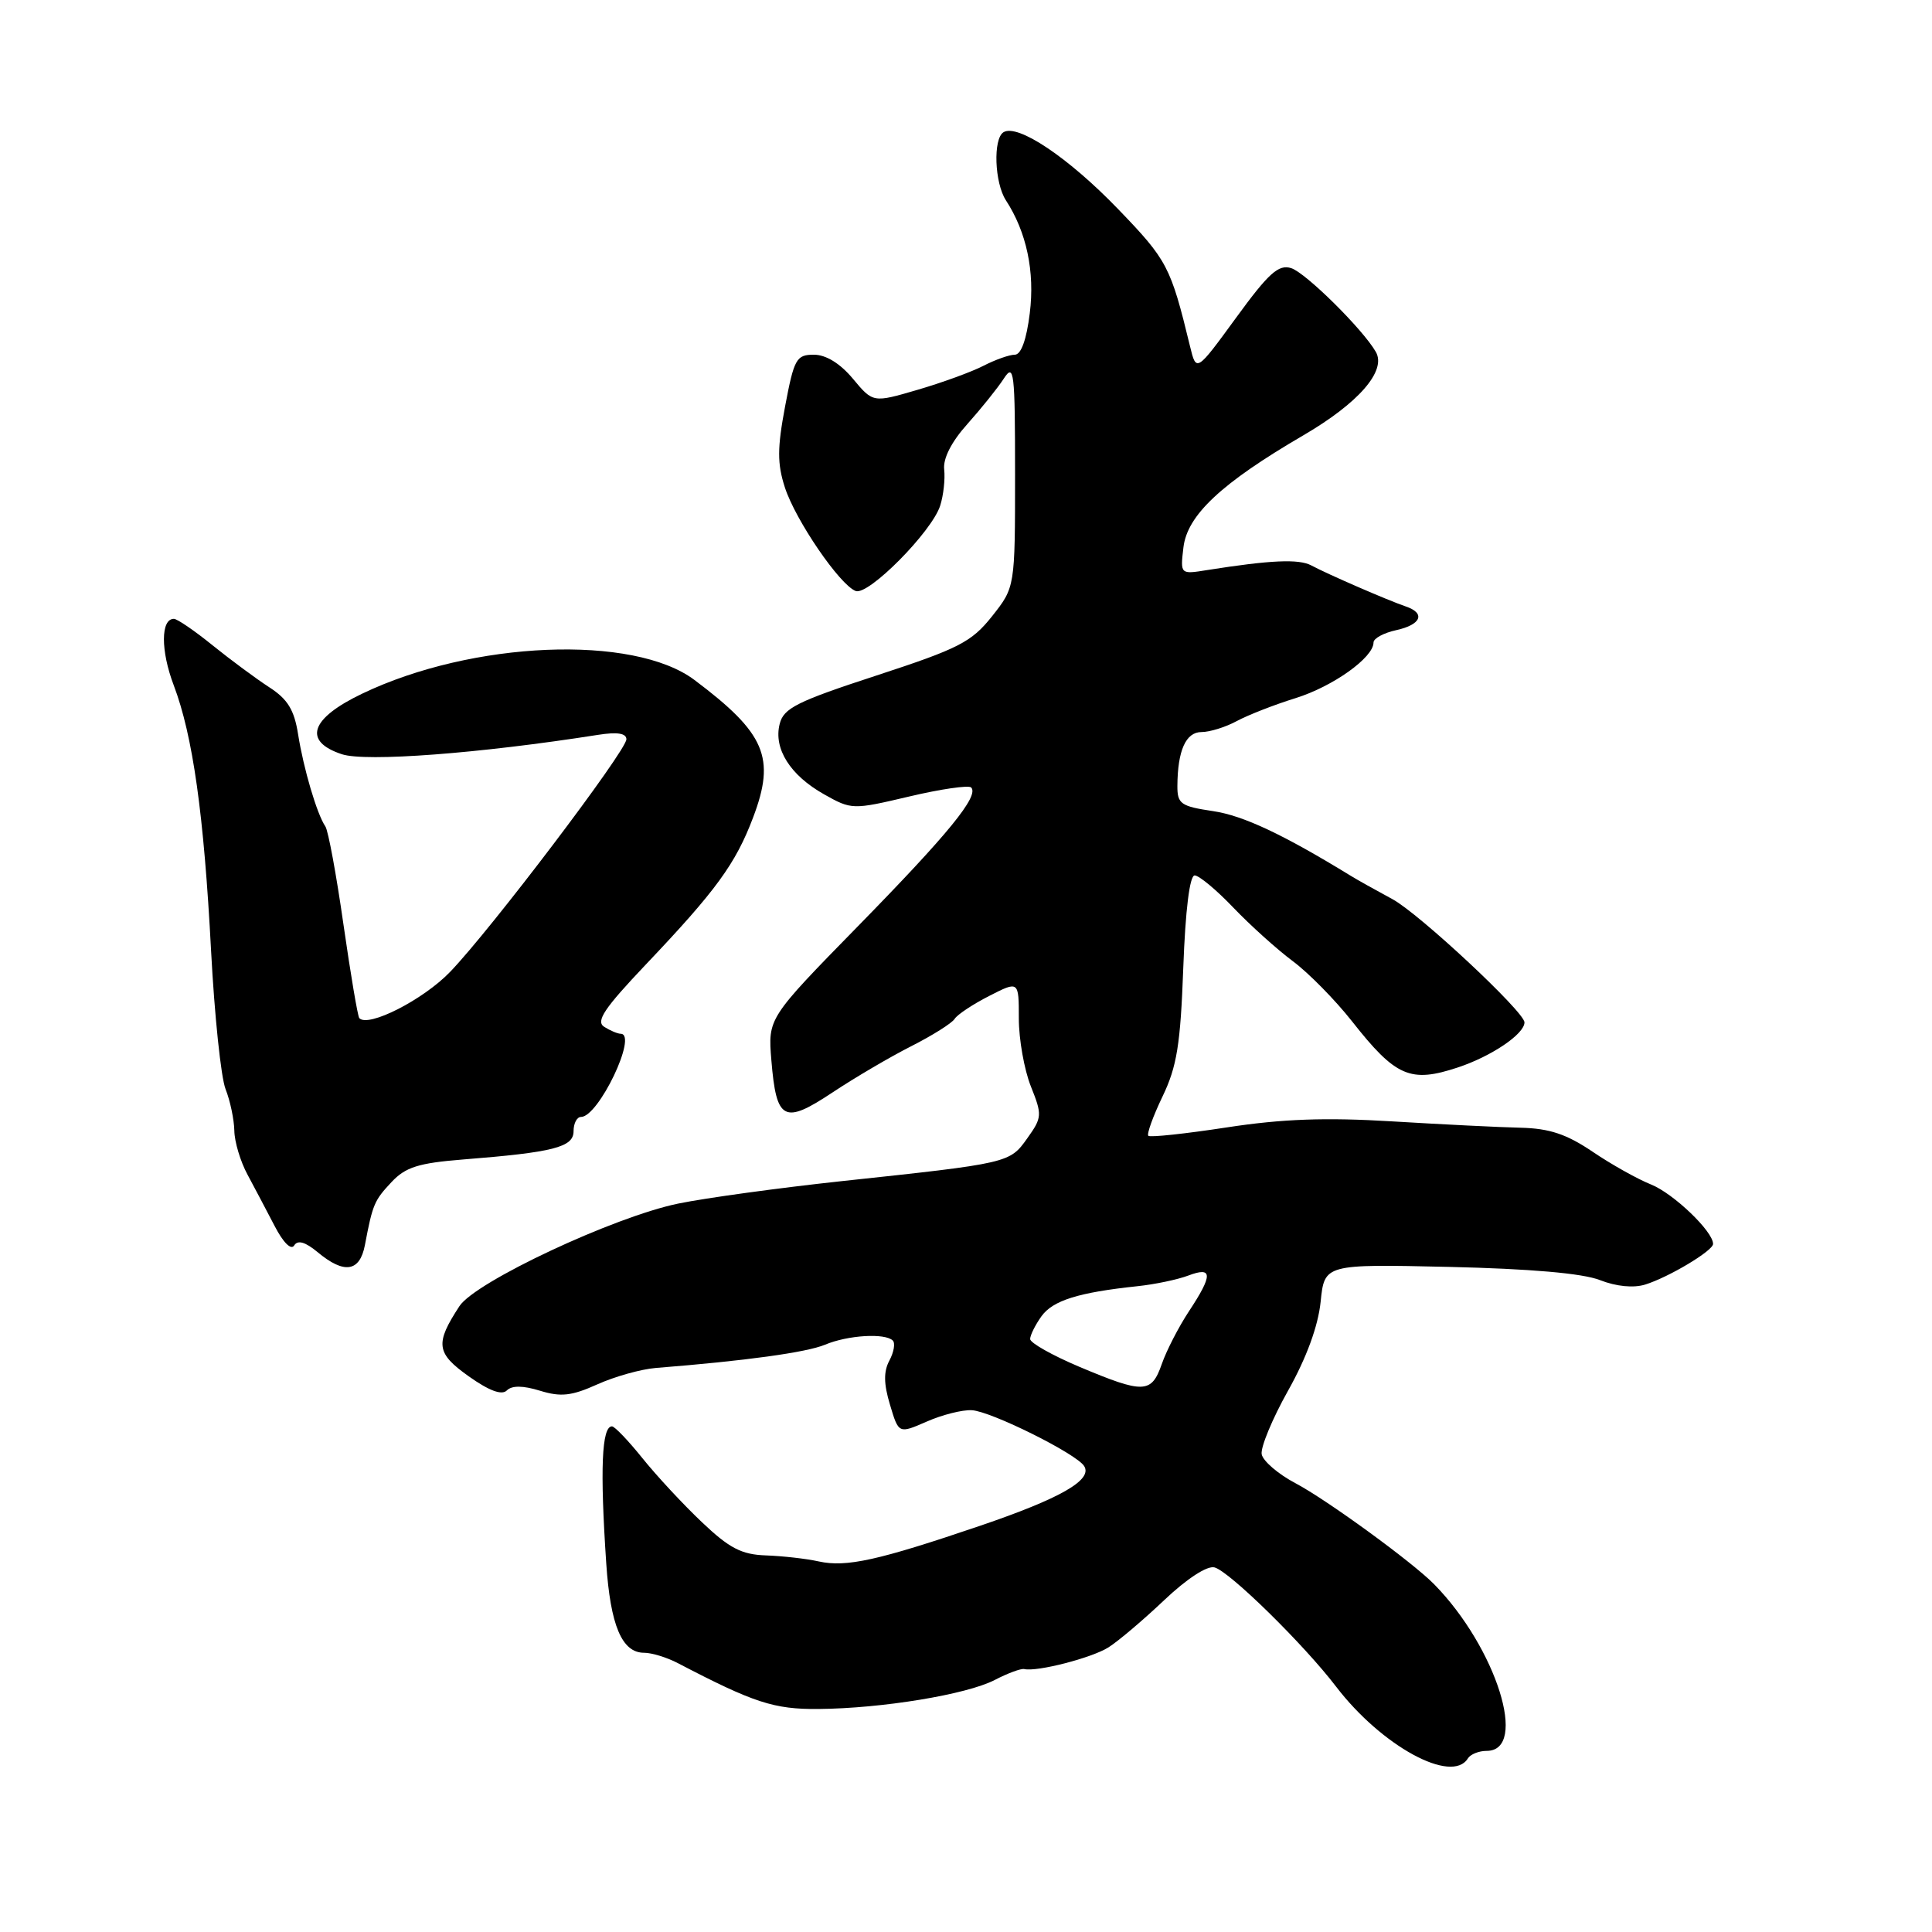 <?xml version="1.0" encoding="UTF-8" standalone="no"?>
<!DOCTYPE svg PUBLIC "-//W3C//DTD SVG 1.1//EN" "http://www.w3.org/Graphics/SVG/1.1/DTD/svg11.dtd" >
<svg xmlns="http://www.w3.org/2000/svg" xmlns:xlink="http://www.w3.org/1999/xlink" version="1.1" viewBox="0 0 256 256">
 <g >
 <path fill="currentColor"
d=" M 194.50 233.00 C 194.84 232.45 195.96 232.00 196.99 232.00 C 202.58 232.00 198.27 218.32 190.04 209.93 C 187.18 207.01 175.83 198.74 171.65 196.53 C 169.37 195.33 167.36 193.60 167.18 192.70 C 167.01 191.80 168.58 188.01 170.67 184.28 C 173.12 179.92 174.66 175.71 174.99 172.50 C 175.50 167.50 175.50 167.50 192.00 167.87 C 202.78 168.12 209.71 168.72 212.00 169.62 C 214.17 170.47 216.45 170.69 218.00 170.21 C 221.12 169.24 226.99 165.73 226.99 164.83 C 227.01 163.18 221.74 158.14 218.77 156.95 C 216.97 156.23 213.47 154.27 211.00 152.59 C 207.58 150.28 205.30 149.52 201.50 149.43 C 198.75 149.37 191.10 148.99 184.50 148.59 C 175.64 148.05 169.90 148.26 162.54 149.39 C 157.06 150.23 152.39 150.73 152.16 150.50 C 151.93 150.27 152.78 147.92 154.04 145.29 C 155.95 141.33 156.42 138.38 156.79 128.25 C 157.07 120.57 157.64 116.00 158.30 116.00 C 158.88 116.00 161.19 117.92 163.43 120.27 C 165.67 122.61 169.21 125.80 171.29 127.35 C 173.38 128.90 176.91 132.49 179.15 135.33 C 184.94 142.69 186.88 143.53 193.18 141.44 C 197.64 139.96 202.00 137.01 202.00 135.47 C 202.00 134.08 188.03 121.04 184.50 119.14 C 182.30 117.95 179.82 116.57 179.00 116.06 C 170.01 110.55 164.73 108.07 160.75 107.48 C 156.46 106.84 156.00 106.52 156.01 104.14 C 156.04 99.44 157.13 97.00 159.21 97.00 C 160.30 97.00 162.39 96.35 163.85 95.56 C 165.31 94.77 168.82 93.39 171.66 92.51 C 176.63 90.96 182.00 87.13 182.00 85.13 C 182.00 84.59 183.35 83.86 185.00 83.50 C 188.33 82.77 188.93 81.25 186.25 80.35 C 183.95 79.57 175.97 76.11 173.75 74.92 C 172.10 74.04 168.34 74.21 159.94 75.54 C 156.39 76.11 156.39 76.11 156.81 72.54 C 157.31 68.26 161.84 64.02 172.67 57.70 C 180.03 53.41 183.75 49.13 182.30 46.62 C 180.58 43.62 173.01 36.14 171.09 35.53 C 169.42 35.00 168.11 36.17 163.79 42.10 C 158.52 49.32 158.52 49.32 157.69 45.91 C 155.12 35.31 154.68 34.47 148.15 27.70 C 141.58 20.88 134.84 16.36 132.97 17.52 C 131.57 18.38 131.78 24.21 133.28 26.53 C 136.03 30.75 137.14 36.00 136.45 41.51 C 136.02 45.01 135.30 47.00 134.47 47.00 C 133.75 47.00 131.89 47.66 130.33 48.46 C 128.77 49.27 124.84 50.70 121.59 51.65 C 115.68 53.38 115.68 53.38 113.02 50.19 C 111.32 48.15 109.44 47.00 107.84 47.00 C 105.52 47.00 105.22 47.54 104.03 53.84 C 102.99 59.37 102.98 61.43 104.00 64.59 C 105.41 68.93 111.26 77.50 113.38 78.31 C 115.06 78.96 123.49 70.44 124.58 67.00 C 125.02 65.62 125.25 63.47 125.11 62.21 C 124.94 60.76 126.07 58.54 128.17 56.20 C 130.00 54.15 132.18 51.44 133.00 50.18 C 134.37 48.07 134.50 49.18 134.50 62.84 C 134.50 77.81 134.50 77.81 131.45 81.66 C 128.73 85.08 127.05 85.94 116.16 89.50 C 105.60 92.95 103.83 93.83 103.31 95.93 C 102.48 99.21 104.70 102.72 109.19 105.25 C 112.84 107.30 112.97 107.31 120.48 105.54 C 124.66 104.55 128.35 104.02 128.68 104.34 C 129.78 105.45 125.70 110.45 113.70 122.71 C 101.75 134.92 101.75 134.92 102.21 140.49 C 102.87 148.50 103.87 149.03 110.29 144.77 C 113.24 142.81 117.95 140.04 120.76 138.62 C 123.56 137.20 126.15 135.57 126.50 135.00 C 126.85 134.44 128.91 133.07 131.07 131.97 C 135.00 129.96 135.00 129.96 135.00 134.96 C 135.00 137.71 135.72 141.75 136.59 143.94 C 138.11 147.74 138.09 148.07 136.12 150.83 C 133.78 154.12 133.74 154.13 111.50 156.51 C 103.25 157.40 93.52 158.73 89.87 159.48 C 81.36 161.23 62.99 169.84 60.88 173.07 C 57.62 178.05 57.79 179.30 62.11 182.37 C 64.82 184.29 66.49 184.91 67.16 184.24 C 67.83 183.57 69.29 183.58 71.56 184.28 C 74.32 185.13 75.74 184.97 79.14 183.44 C 81.44 182.40 84.94 181.42 86.91 181.26 C 98.78 180.32 106.85 179.21 109.32 178.18 C 112.35 176.91 117.27 176.61 118.30 177.63 C 118.65 177.98 118.44 179.17 117.85 180.28 C 117.07 181.73 117.09 183.36 117.93 186.14 C 119.08 189.99 119.08 189.99 122.79 188.37 C 124.83 187.47 127.52 186.79 128.77 186.86 C 131.32 187.00 142.65 192.63 143.66 194.27 C 144.80 196.10 140.54 198.54 129.85 202.18 C 116.37 206.76 112.15 207.70 108.50 206.90 C 106.85 206.53 103.70 206.18 101.50 206.10 C 98.26 205.99 96.65 205.16 93.00 201.69 C 90.53 199.35 86.98 195.53 85.12 193.21 C 83.26 190.90 81.45 189.00 81.09 189.00 C 79.73 189.00 79.49 194.65 80.33 207.14 C 80.88 215.38 82.41 219.00 85.34 219.00 C 86.36 219.00 88.39 219.62 89.85 220.39 C 99.89 225.63 102.56 226.50 108.43 226.45 C 116.87 226.38 128.05 224.54 131.80 222.61 C 133.53 221.71 135.29 221.06 135.72 221.16 C 137.42 221.55 144.64 219.69 146.87 218.29 C 148.17 217.47 151.50 214.65 154.26 212.03 C 157.27 209.18 159.95 207.43 160.93 207.69 C 162.89 208.20 172.75 217.87 177.05 223.50 C 183.07 231.37 192.38 236.44 194.50 233.00 Z  M 48.35 164.99 C 49.38 159.56 49.59 159.07 51.88 156.63 C 53.73 154.65 55.46 154.11 61.33 153.64 C 73.36 152.69 76.00 152.01 76.00 149.89 C 76.00 148.85 76.44 148.00 76.99 148.00 C 79.31 148.00 84.55 137.03 82.25 136.98 C 81.84 136.98 80.85 136.56 80.06 136.06 C 78.91 135.33 80.06 133.62 85.56 127.82 C 94.87 118.02 97.47 114.46 99.79 108.32 C 102.80 100.39 101.42 97.16 92.02 90.10 C 83.95 84.04 62.61 84.91 48.00 91.91 C 41.11 95.20 40.10 98.22 45.30 99.94 C 48.48 100.98 63.56 99.84 79.25 97.37 C 81.79 96.97 83.00 97.16 83.00 97.96 C 83.00 99.47 65.04 123.18 59.64 128.78 C 56.08 132.48 48.79 136.19 47.61 134.91 C 47.40 134.68 46.46 129.10 45.51 122.50 C 44.57 115.90 43.49 110.05 43.11 109.50 C 42.01 107.91 40.22 101.86 39.50 97.30 C 38.99 94.06 38.12 92.64 35.67 91.06 C 33.93 89.93 30.55 87.43 28.17 85.51 C 25.79 83.58 23.48 82.00 23.04 82.00 C 21.29 82.00 21.28 86.23 23.02 90.80 C 25.55 97.48 27.02 107.88 27.97 126.00 C 28.42 134.53 29.28 142.77 29.89 144.32 C 30.50 145.86 31.02 148.34 31.05 149.82 C 31.07 151.29 31.86 153.92 32.80 155.65 C 33.73 157.38 35.35 160.45 36.40 162.47 C 37.53 164.65 38.57 165.69 38.98 165.03 C 39.45 164.27 40.45 164.56 42.09 165.92 C 45.60 168.85 47.67 168.54 48.35 164.99 Z  M 143.00 181.10 C 139.43 179.59 136.50 177.94 136.50 177.43 C 136.50 176.92 137.18 175.56 138.00 174.41 C 139.51 172.32 142.88 171.26 150.70 170.43 C 153.01 170.19 156.05 169.55 157.45 169.02 C 160.71 167.78 160.73 168.93 157.53 173.77 C 156.18 175.82 154.56 178.96 153.94 180.75 C 152.57 184.67 151.55 184.70 143.00 181.10 Z "/>
</g>
</svg>